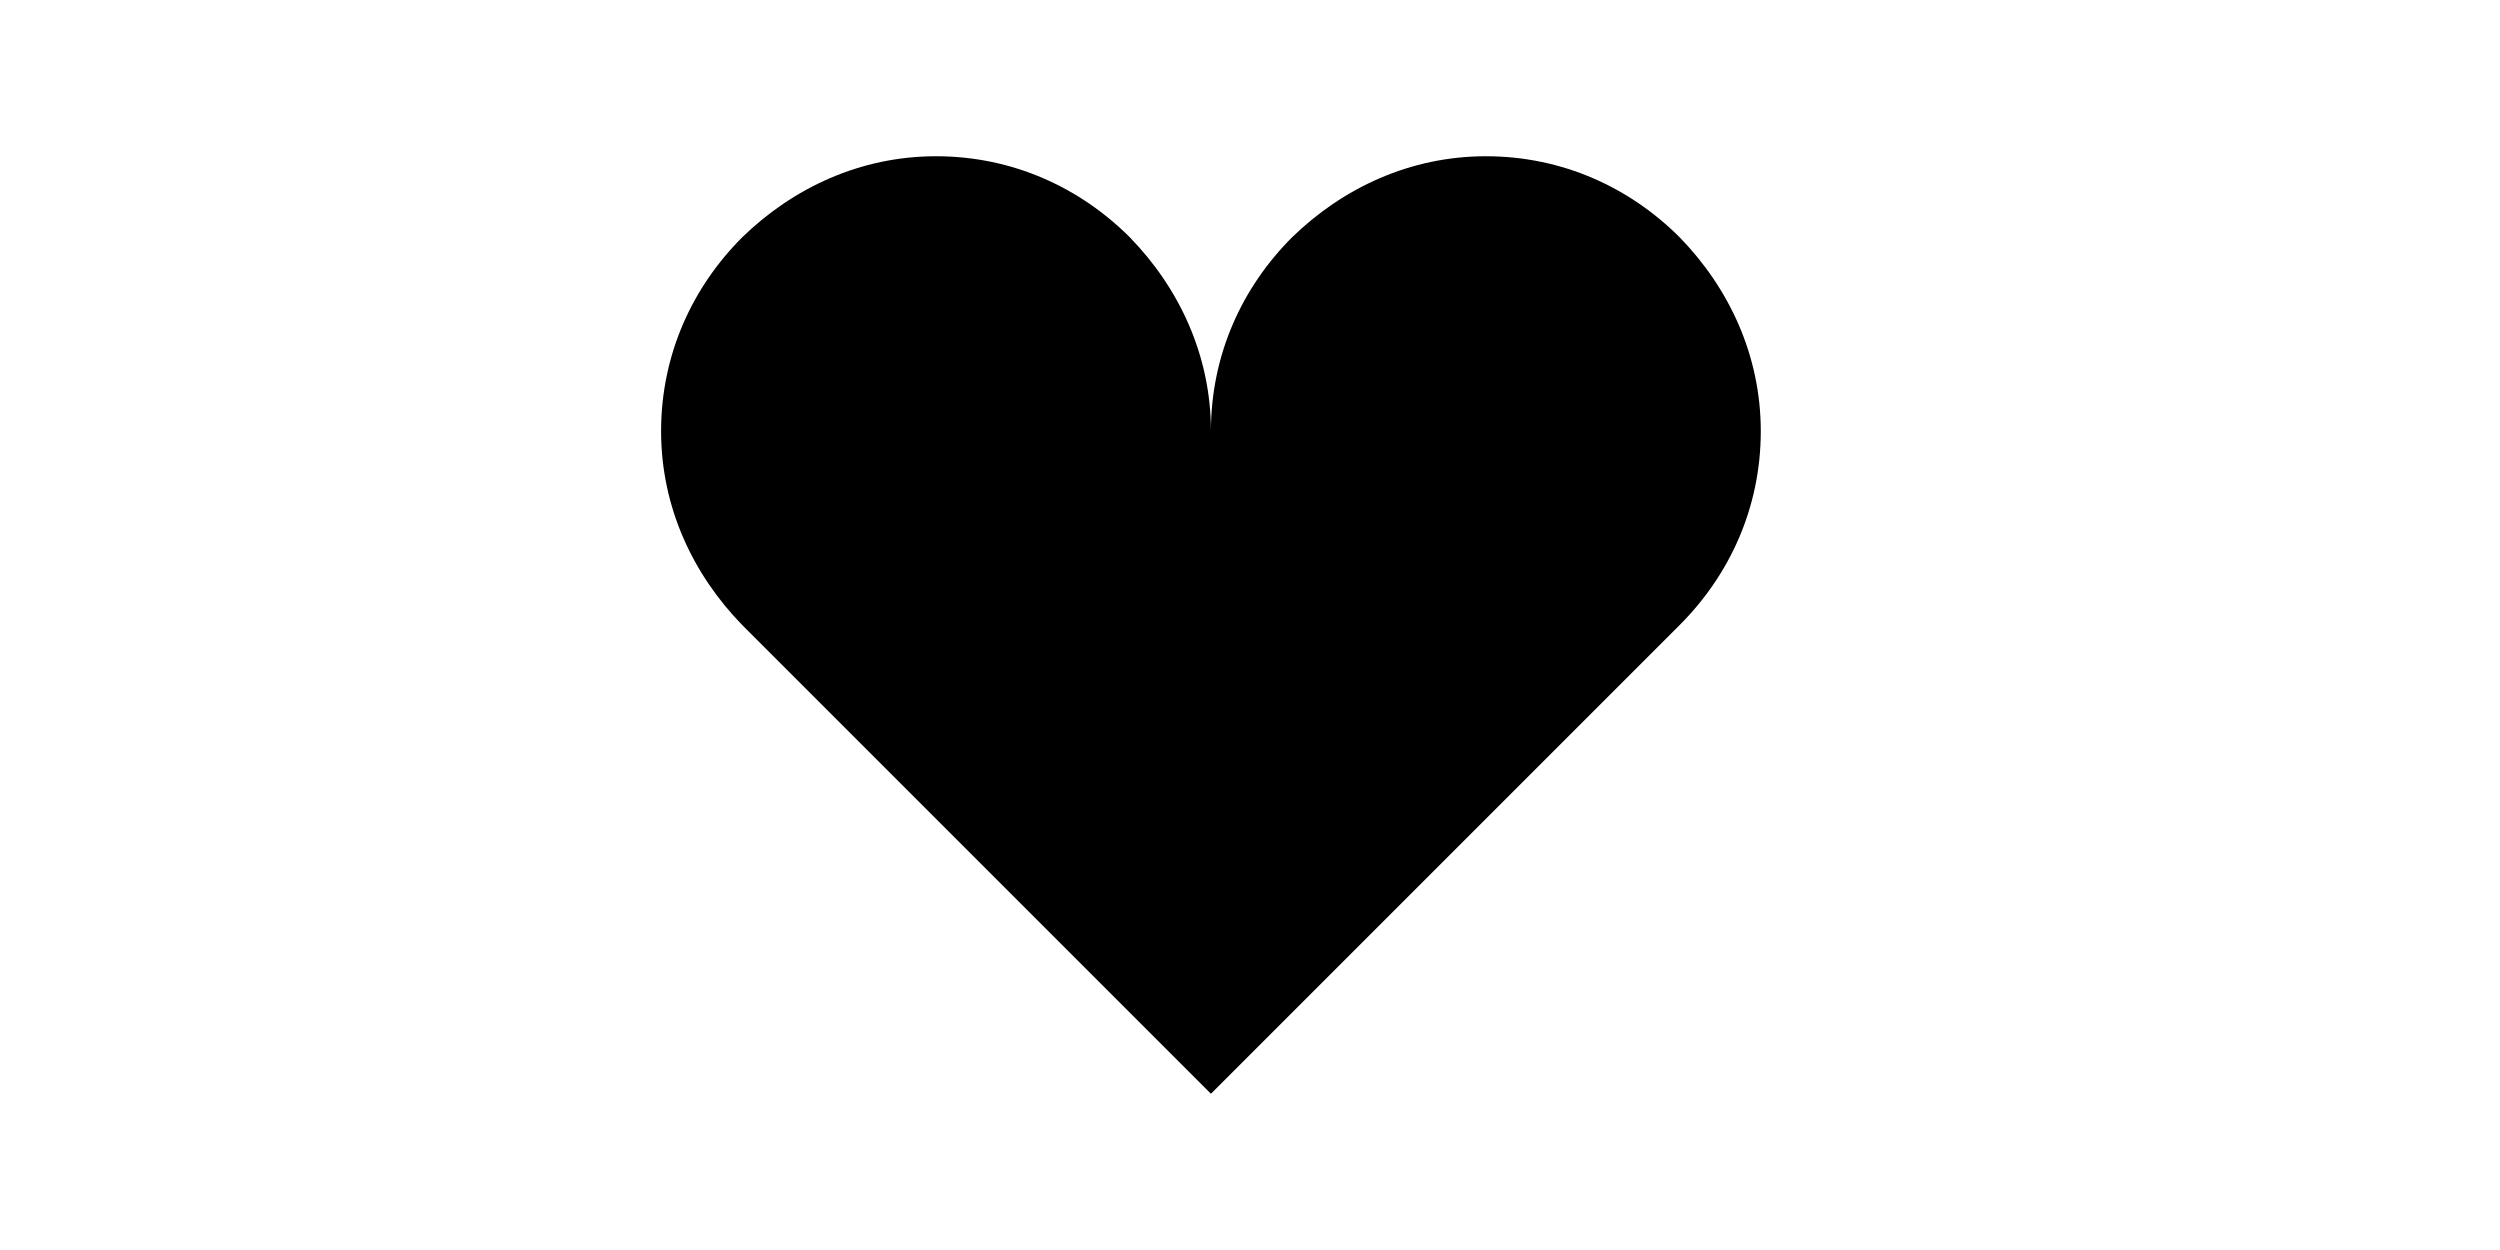<svg width="64" height="32" viewBox="0 0 64 32" fill="none" xmlns="http://www.w3.org/2000/svg">
<path d="M23.962 4C22.026 4 20.302 4.809 19 6.076C17.733 7.343 16.924 9.067 16.924 11.038C16.924 12.974 17.733 14.698 19 16L31 28L43 16C44.267 14.733 45.076 13.009 45.076 11.038C45.076 9.103 44.267 7.378 43 6.076C41.733 4.809 40.009 4 38.038 4C36.103 4 34.378 4.809 33.076 6.076C31.809 7.343 31 9.067 31 11.038C31 9.103 30.191 7.378 28.924 6.076C27.657 4.809 25.933 4 23.962 4Z" fill="black"/>
</svg>

